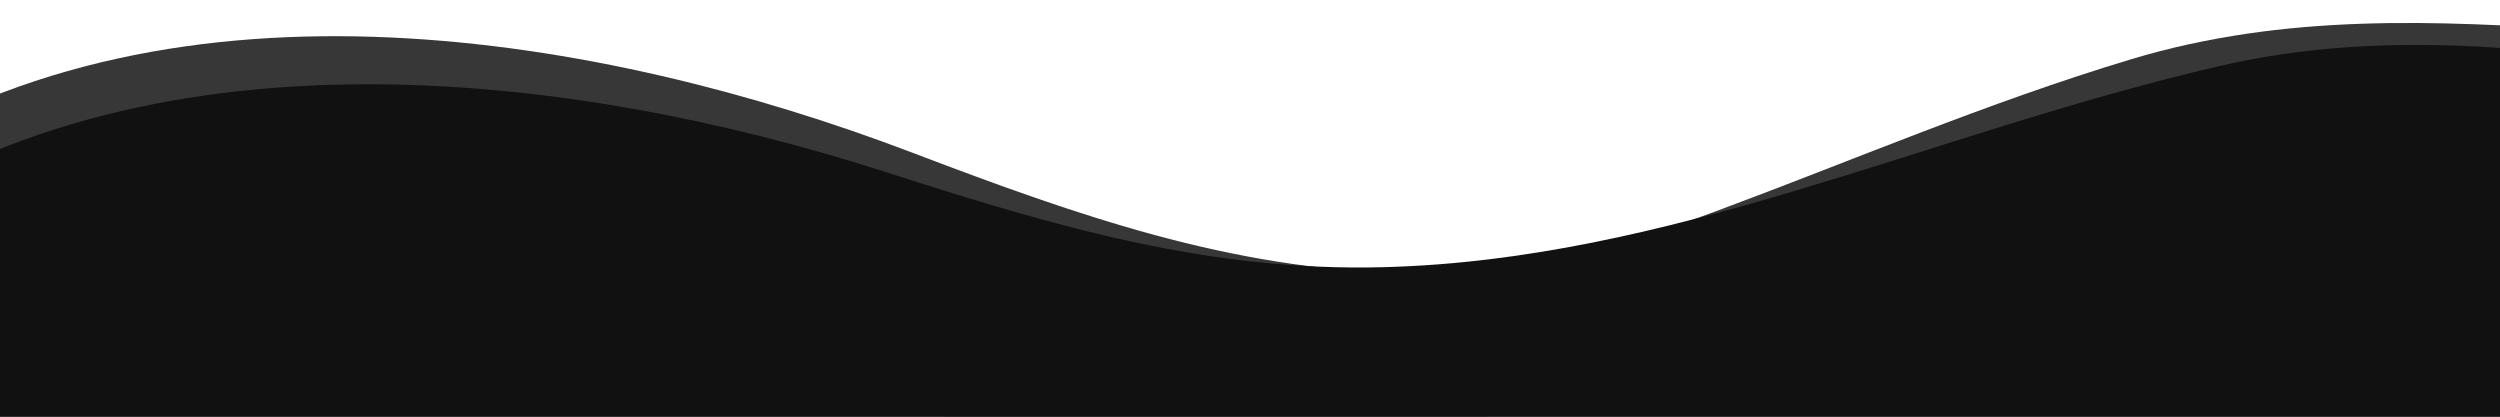 <?xml version="1.0" encoding="UTF-8" standalone="no"?>
<!DOCTYPE svg PUBLIC "-//W3C//DTD SVG 1.1//EN" "http://www.w3.org/Graphics/SVG/1.1/DTD/svg11.dtd">
<svg width="100%" height="100%" viewBox="0 0 1920 320" version="1.1" xmlns="http://www.w3.org/2000/svg" xmlns:xlink="http://www.w3.org/1999/xlink" xml:space="preserve" xmlns:serif="http://www.serif.com/" style="fill-rule:evenodd;clip-rule:evenodd;stroke-linecap:round;stroke-linejoin:round;stroke-miterlimit:1.5;">
    <g transform="matrix(0.999,0.052,-0.052,0.999,27.572,-50.253)">
        <g opacity="0.89">
            <g transform="matrix(1,0,0,1,0,-380)">
                <path d="M-93.969,602.213C117.394,447.474 429.661,483.518 664.526,559.108C797.3,601.84 920.783,638.534 1064.25,634.716C1295.05,628.573 1495.85,529.886 1715.9,478.952C1826.68,453.31 1935.64,465.605 2046.78,480.077" style="fill:none;stroke:rgb(30,30,30);stroke-width:99.09px;"/>
            </g>
            <g transform="matrix(1.081,0,0,1.442,-93.969,-609.937)">
                <path d="M1936,464.07L1676.14,496.293L1040.03,599.973L324.32,500.874L0,549.529L0,1080L1920,1080L1936,464.07Z" style="fill:rgb(32,32,32);"/>
            </g>
        </g>
    </g>
    <g transform="matrix(0.998,-0.065,0.065,0.998,-67.982,105.749)">
        <g opacity="0.89">
            <g transform="matrix(1,0,0,1,0,-380)">
                <path d="M-93.969,602.213C117.394,447.474 429.661,483.518 664.526,559.108C797.3,601.84 920.783,638.534 1064.25,634.716C1295.05,628.573 1495.85,529.886 1715.9,478.952C1826.68,453.31 1935.64,465.605 2046.78,480.077" style="fill:none;stroke:rgb(30,30,30);stroke-width:99.09px;"/>
            </g>
            <g transform="matrix(1.081,0,0,1.442,-93.969,-609.937)">
                <path d="M1936,464.07L1676.14,496.293L1040.03,599.973L324.32,500.874L0,549.529L0,1080L1920,1080L1936,464.07Z" style="fill:rgb(32,32,32);"/>
            </g>
        </g>
    </g>
    <g>
        <g transform="matrix(1,0,0,1,0,-380)">
            <path d="M-93.969,602.213C117.394,447.474 429.661,483.518 664.526,559.108C797.3,601.84 920.783,638.534 1064.25,634.716C1295.05,628.573 1495.85,529.886 1715.9,478.952C1826.68,453.31 1935.64,465.605 2046.78,480.077" style="fill:none;stroke:rgb(17,17,17);stroke-width:99.09px;"/>
        </g>
        <g transform="matrix(1.081,0,0,1.442,-93.969,-609.937)">
            <path d="M1936,464.07L1676.14,496.293L1040.03,599.973L324.32,500.874L0,549.529L0,1080L1920,1080L1936,464.07Z" style="fill:rgb(17,17,17);"/>
        </g>
    </g>
</svg>

